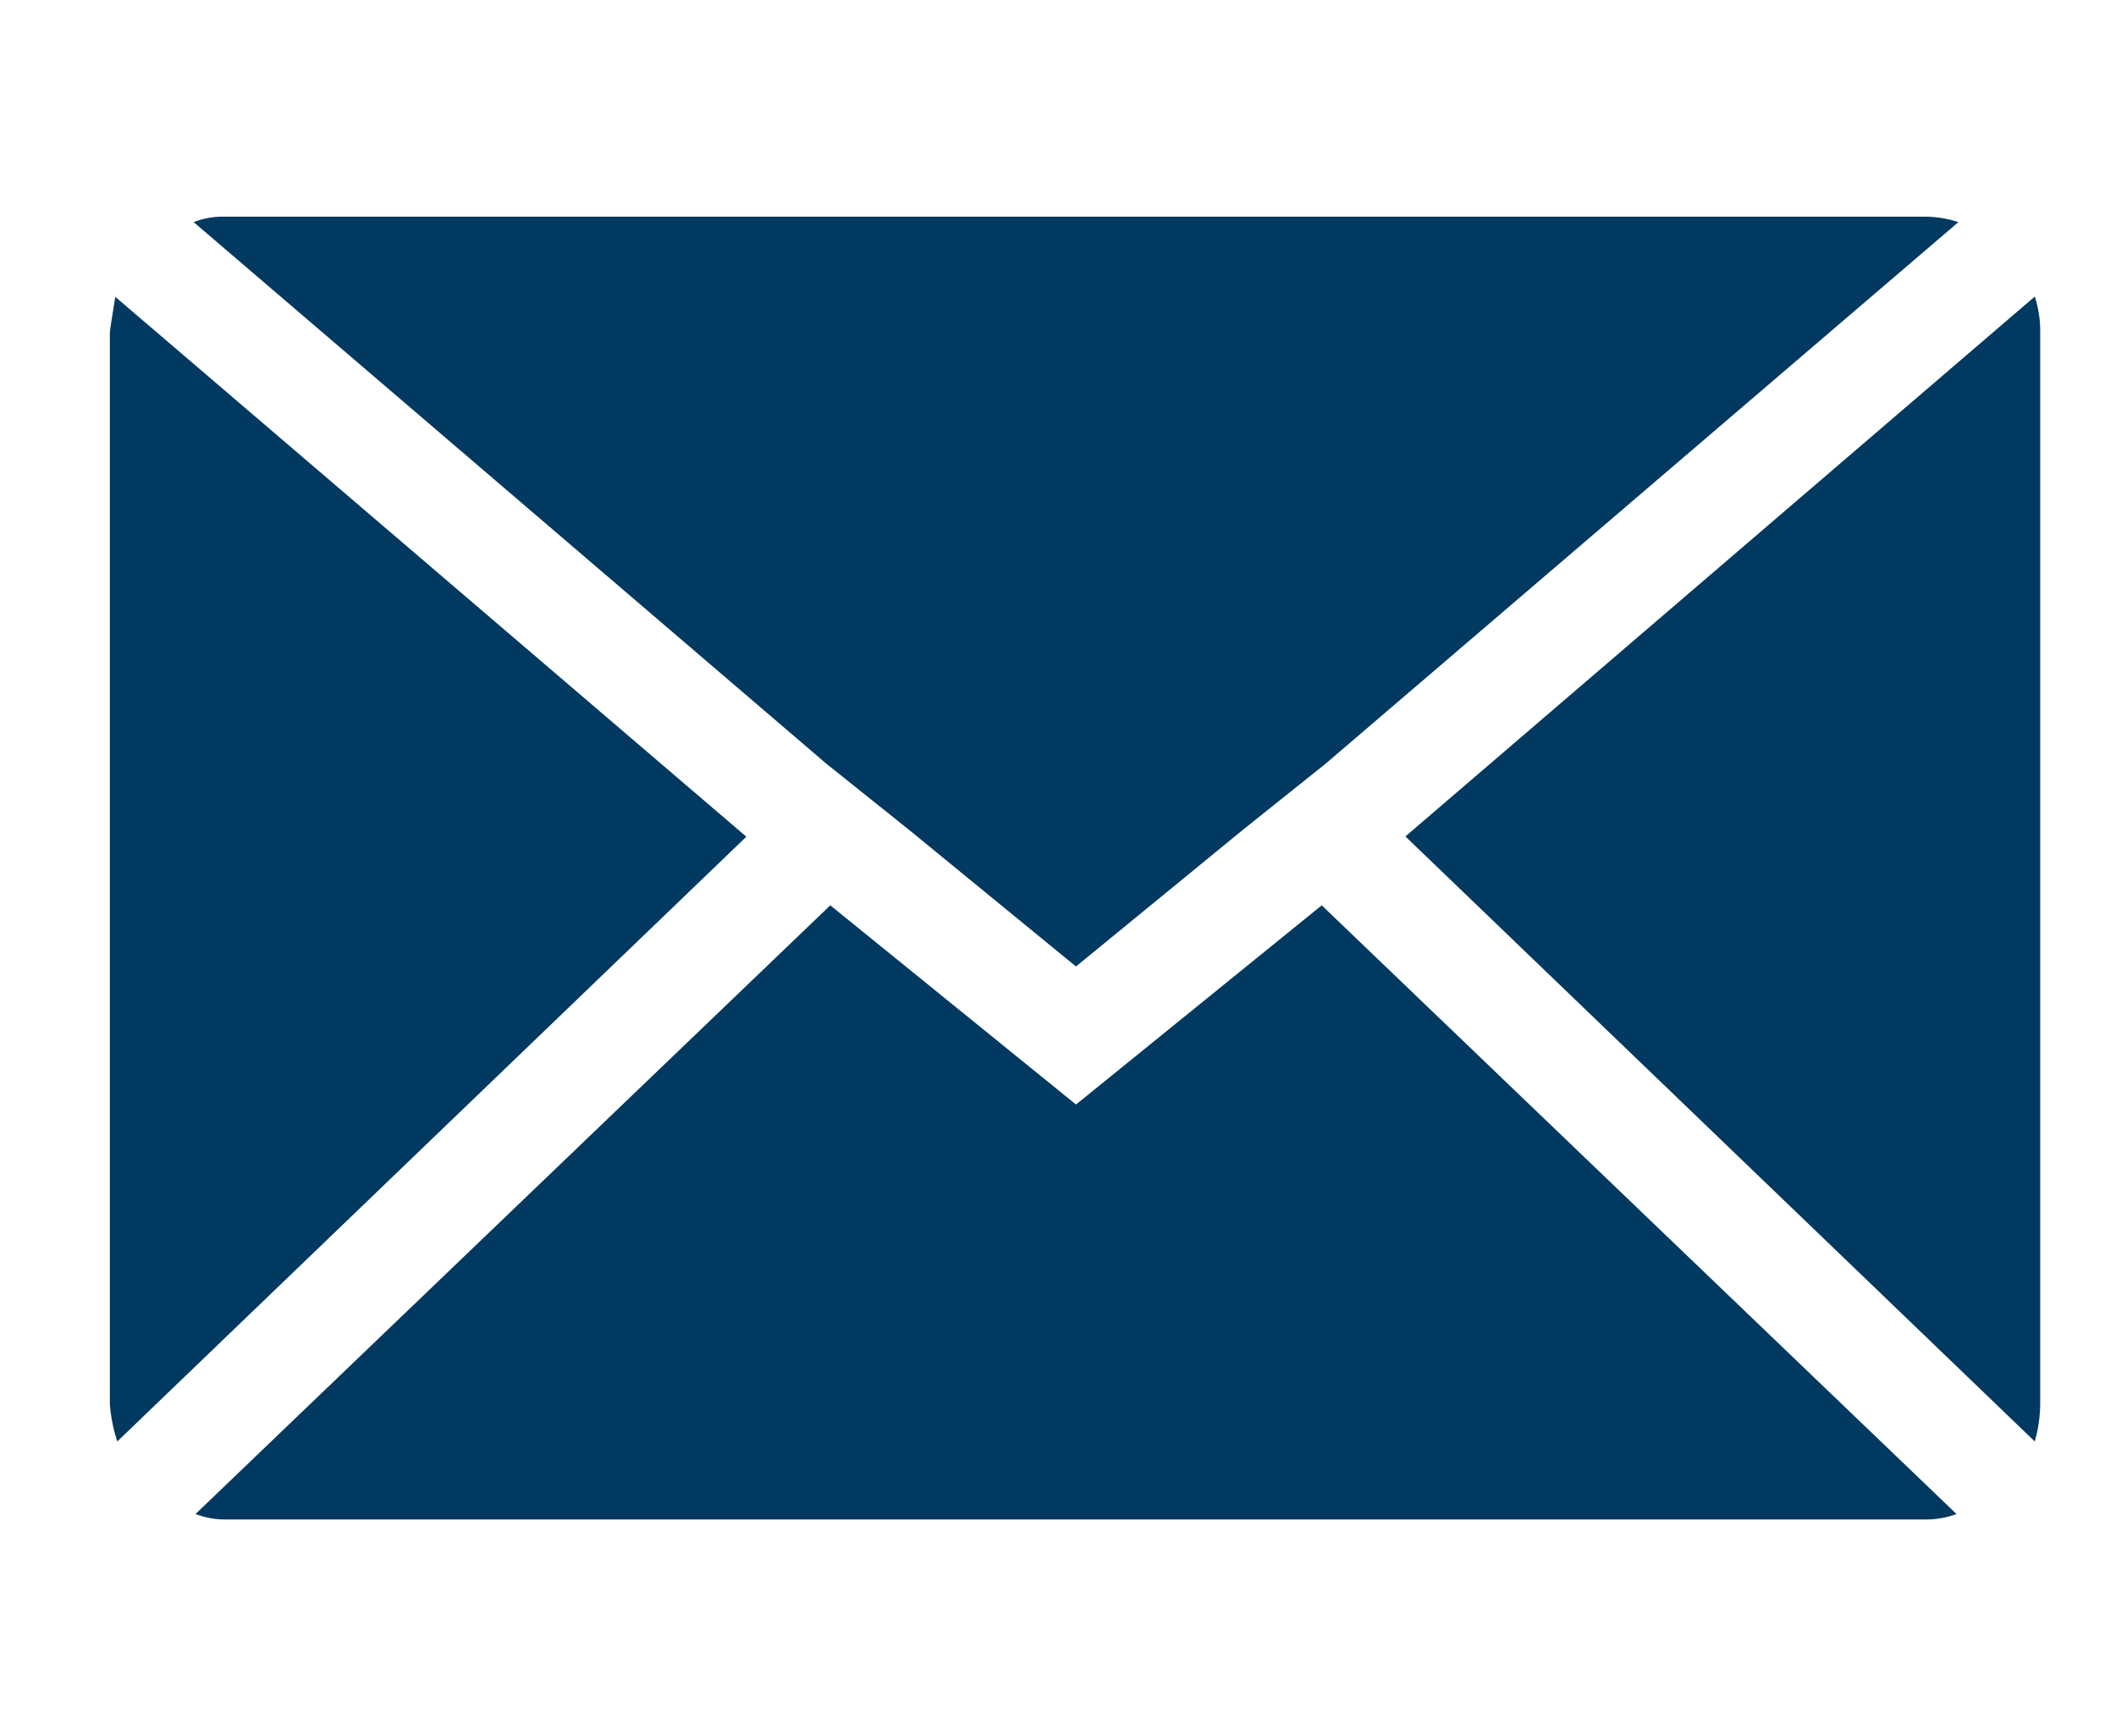 <svg xmlns="http://www.w3.org/2000/svg" width="39" height="32" viewBox="0 0 39 32">
  <g id="email_icon_filled" transform="translate(-1675.247 -71.009)">
    <rect id="Rectangle_20" data-name="Rectangle 20" width="39" height="32" transform="translate(1675.247 71.009)" fill="#fff"/>
    <path id="emailfilled" d="M.072,25.958V6.2q0-.034.1-.652l11.631,9.95L.209,26.644a2.908,2.908,0,0,1-.137-.686ZM1.616,4.171a1.479,1.479,0,0,1,.583-.1H33.524a1.943,1.943,0,0,1,.618.1L22.476,14.155,20.932,15.39l-3.054,2.5-3.054-2.5-1.544-1.235ZM1.65,27.982l11.7-11.219,4.529,3.671,4.529-3.671,11.7,11.219a1.647,1.647,0,0,1-.583.1H2.2a1.554,1.554,0,0,1-.549-.1Zm22.3-12.489,11.6-9.95a2.048,2.048,0,0,1,.1.652V25.958a2.63,2.63,0,0,1-.1.686Z" transform="translate(1677.2 70.932)" fill="#023960"/>
  </g>
</svg>
